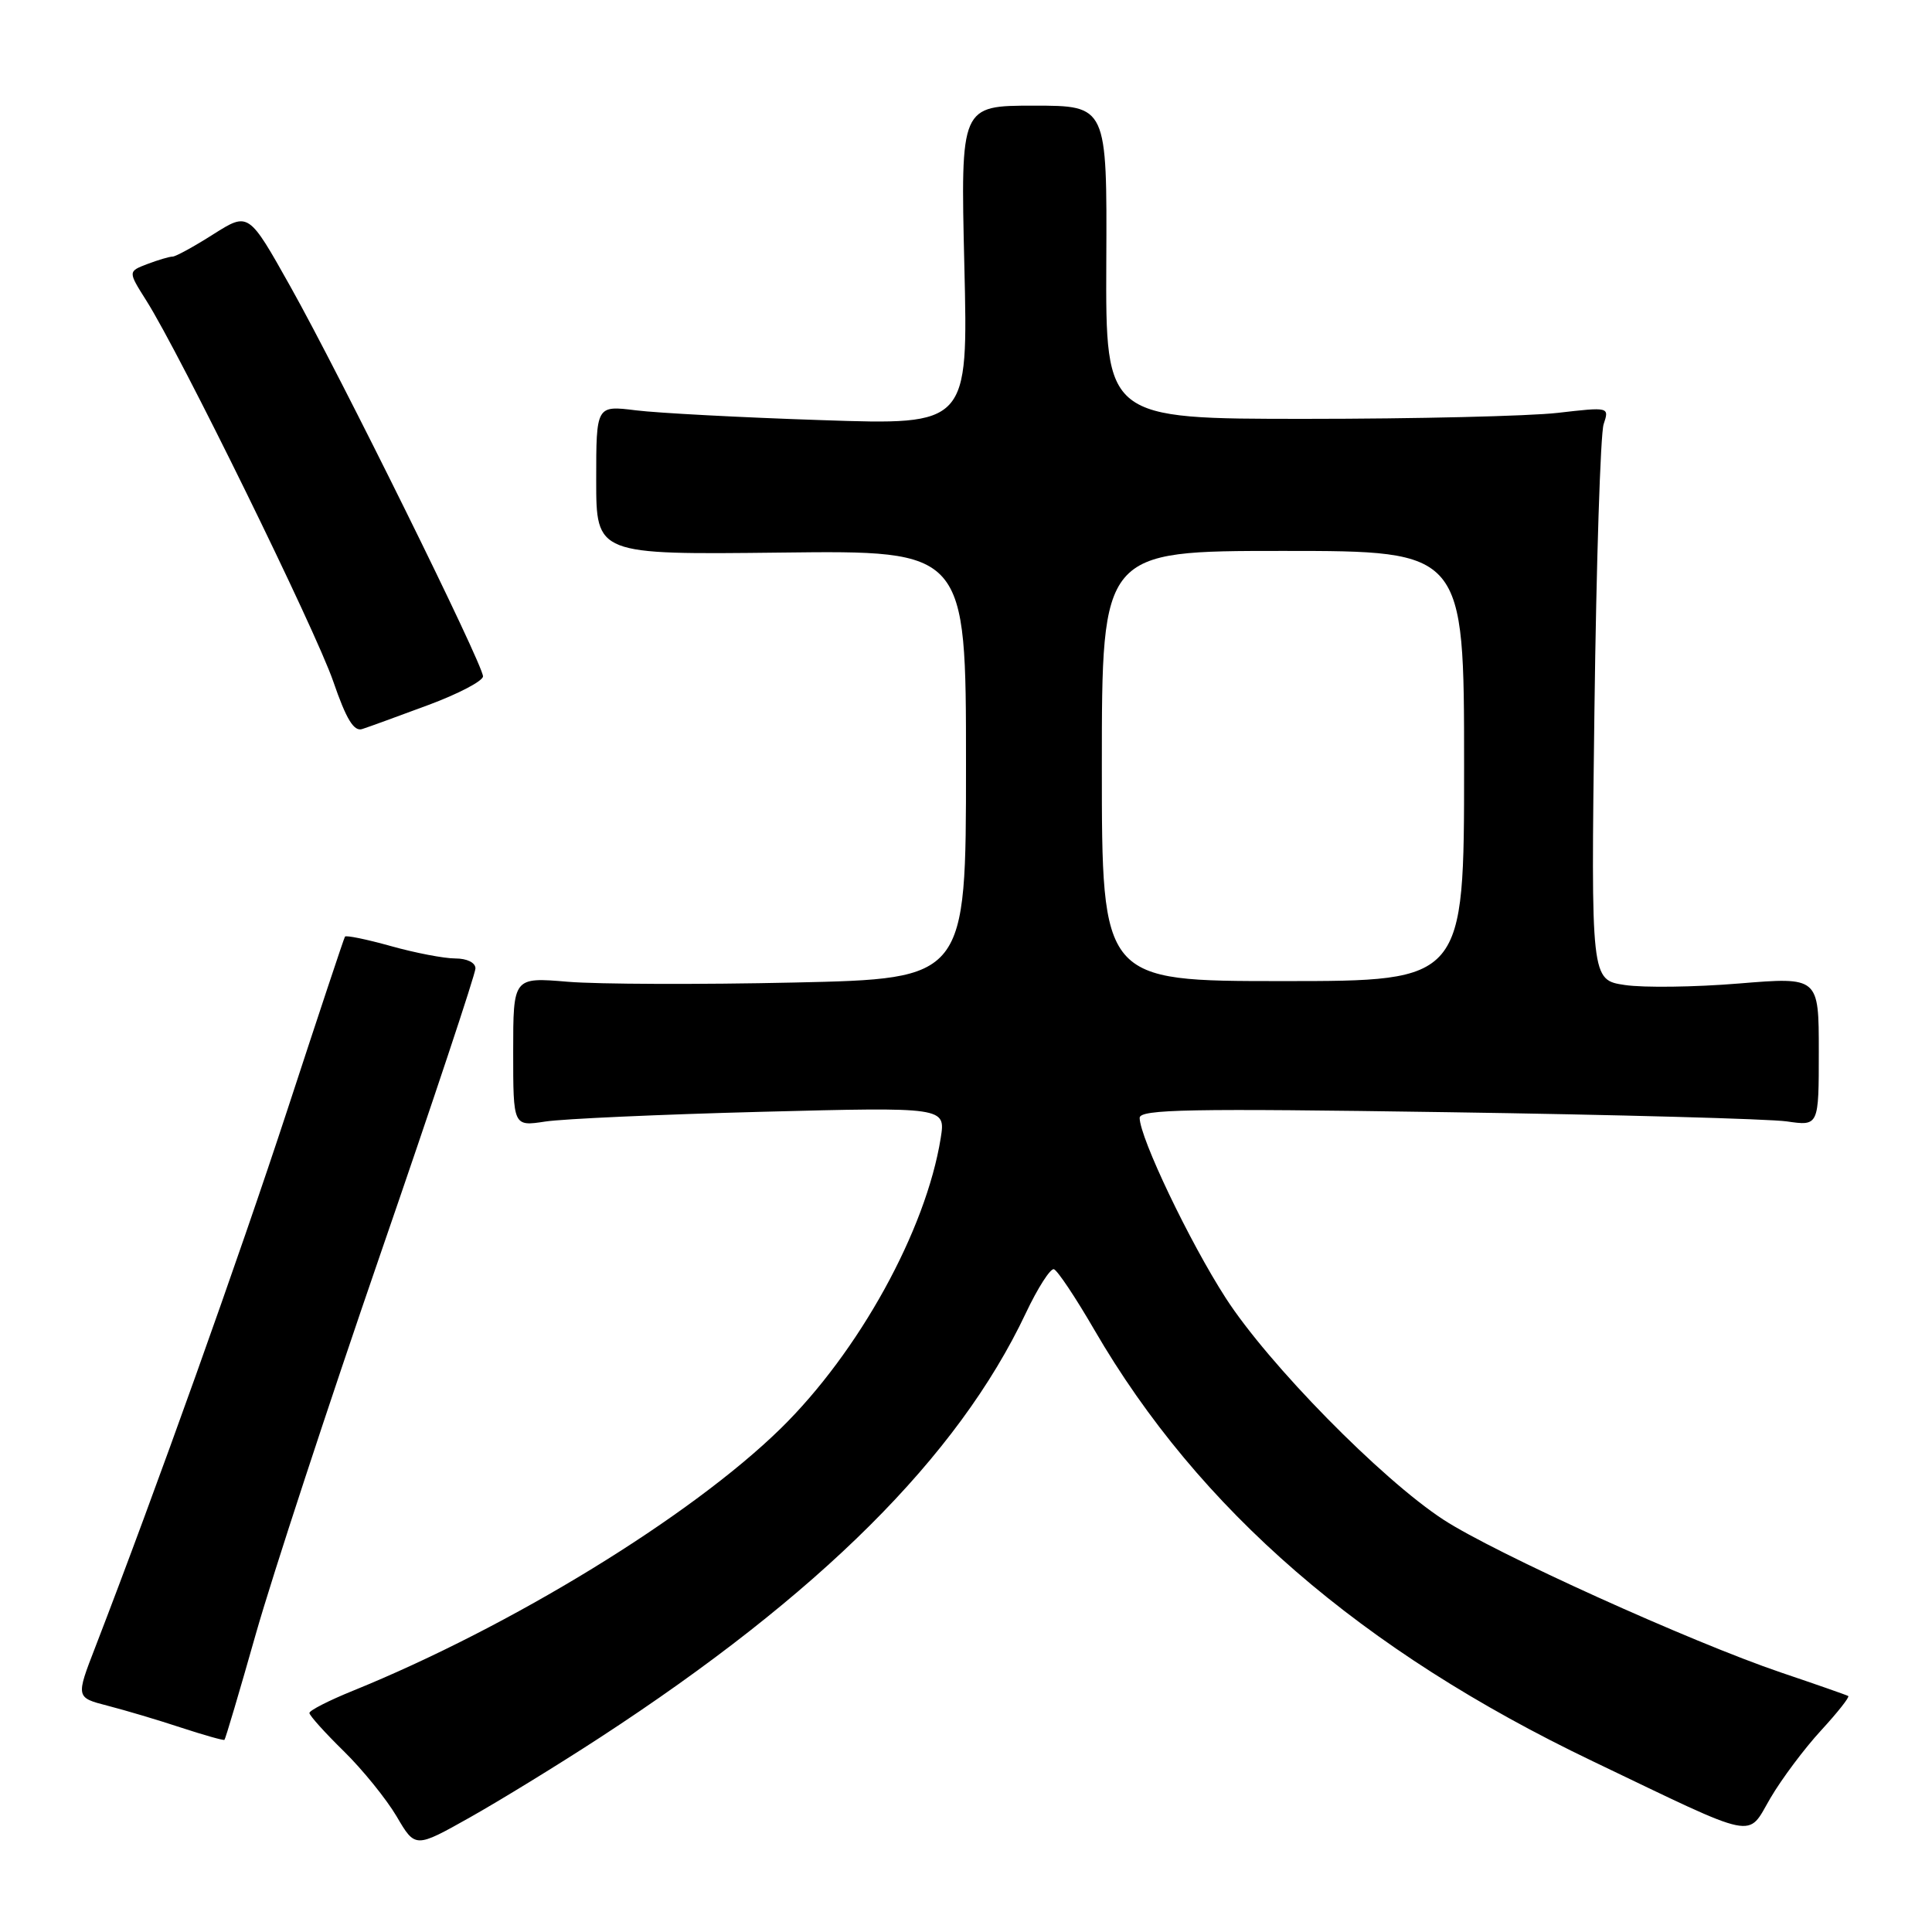 <?xml version="1.0" encoding="UTF-8" standalone="no"?>
<!DOCTYPE svg PUBLIC "-//W3C//DTD SVG 1.1//EN" "http://www.w3.org/Graphics/SVG/1.1/DTD/svg11.dtd" >
<svg xmlns="http://www.w3.org/2000/svg" xmlns:xlink="http://www.w3.org/1999/xlink" version="1.1" viewBox="0 0 256 256">
 <g >
 <path fill="currentColor"
d=" M 79.46 230.26 C 108.60 211.27 126.93 193.02 135.91 174.03 C 137.50 170.66 139.19 168.03 139.65 168.18 C 140.12 168.33 142.53 171.94 145.00 176.20 C 158.84 200.04 180.42 218.72 211.06 233.38 C 233.29 244.03 231.43 243.64 234.60 238.24 C 236.09 235.70 239.10 231.68 241.30 229.29 C 243.49 226.91 245.11 224.86 244.90 224.73 C 244.68 224.60 240.68 223.20 236.00 221.62 C 224.02 217.55 198.06 205.80 191.24 201.35 C 183.02 195.98 168.07 180.76 162.42 172.00 C 157.63 164.58 151.04 150.78 151.01 148.13 C 151.00 146.98 157.60 146.86 191.75 147.37 C 214.16 147.70 234.41 148.26 236.75 148.59 C 241.00 149.21 241.00 149.21 241.00 139.33 C 241.00 129.45 241.00 129.45 230.40 130.32 C 224.57 130.80 217.78 130.89 215.31 130.52 C 210.81 129.85 210.81 129.85 211.27 94.17 C 211.52 74.55 212.07 57.47 212.49 56.21 C 213.25 53.92 213.24 53.92 206.38 54.71 C 202.59 55.14 187.57 55.50 173.00 55.50 C 146.50 55.50 146.50 55.50 146.59 34.75 C 146.69 14.00 146.69 14.00 136.98 14.00 C 127.28 14.00 127.28 14.00 127.78 35.16 C 128.29 56.33 128.29 56.33 108.90 55.67 C 98.23 55.32 87.14 54.73 84.25 54.37 C 79.00 53.72 79.00 53.72 79.00 63.61 C 79.00 73.50 79.00 73.50 103.50 73.22 C 128.00 72.93 128.00 72.93 128.00 101.31 C 128.00 129.69 128.00 129.69 105.25 130.19 C 92.74 130.47 79.24 130.42 75.25 130.09 C 68.00 129.48 68.00 129.48 68.00 139.37 C 68.00 149.26 68.00 149.26 72.25 148.61 C 74.59 148.25 87.48 147.67 100.90 147.32 C 125.30 146.69 125.30 146.69 124.65 150.80 C 122.69 163.03 113.80 179.15 103.43 189.30 C 91.52 200.95 67.71 215.53 46.75 224.04 C 43.59 225.32 41.00 226.64 41.00 226.98 C 41.00 227.31 43.05 229.59 45.55 232.04 C 48.05 234.49 51.20 238.39 52.56 240.69 C 55.02 244.89 55.02 244.89 62.26 240.82 C 66.24 238.58 73.98 233.83 79.46 230.26 Z  M 33.92 216.43 C 36.10 208.77 43.53 186.11 50.44 166.07 C 57.35 146.04 63.00 129.05 63.00 128.32 C 63.00 127.55 61.88 127.00 60.32 127.00 C 58.84 127.00 55.00 126.26 51.79 125.36 C 48.57 124.46 45.84 123.90 45.71 124.11 C 45.57 124.32 42.15 134.62 38.10 147.00 C 31.64 166.72 20.67 197.42 12.64 218.22 C 10.04 224.93 10.04 224.93 14.27 226.02 C 16.60 226.62 20.98 227.92 24.00 228.92 C 27.02 229.91 29.61 230.64 29.74 230.54 C 29.87 230.44 31.75 224.09 33.92 216.43 Z  M 56.75 93.42 C 60.74 91.94 64.00 90.23 64.00 89.62 C 64.00 88.02 45.07 49.71 38.48 37.97 C 32.94 28.09 32.94 28.09 28.27 31.04 C 25.71 32.67 23.28 34.00 22.87 34.00 C 22.46 34.00 20.97 34.44 19.54 34.98 C 16.95 35.97 16.95 35.97 19.39 39.83 C 23.91 46.98 41.80 83.44 44.16 90.30 C 45.88 95.30 46.89 96.97 48.00 96.60 C 48.83 96.34 52.76 94.90 56.75 93.42 Z  M 146.00 101.50 C 146.00 73.00 146.00 73.00 170.00 73.00 C 194.00 73.00 194.00 73.00 194.00 101.50 C 194.00 130.00 194.00 130.00 170.00 130.00 C 146.00 130.00 146.00 130.00 146.00 101.50 Z "/>
</g>
</svg>